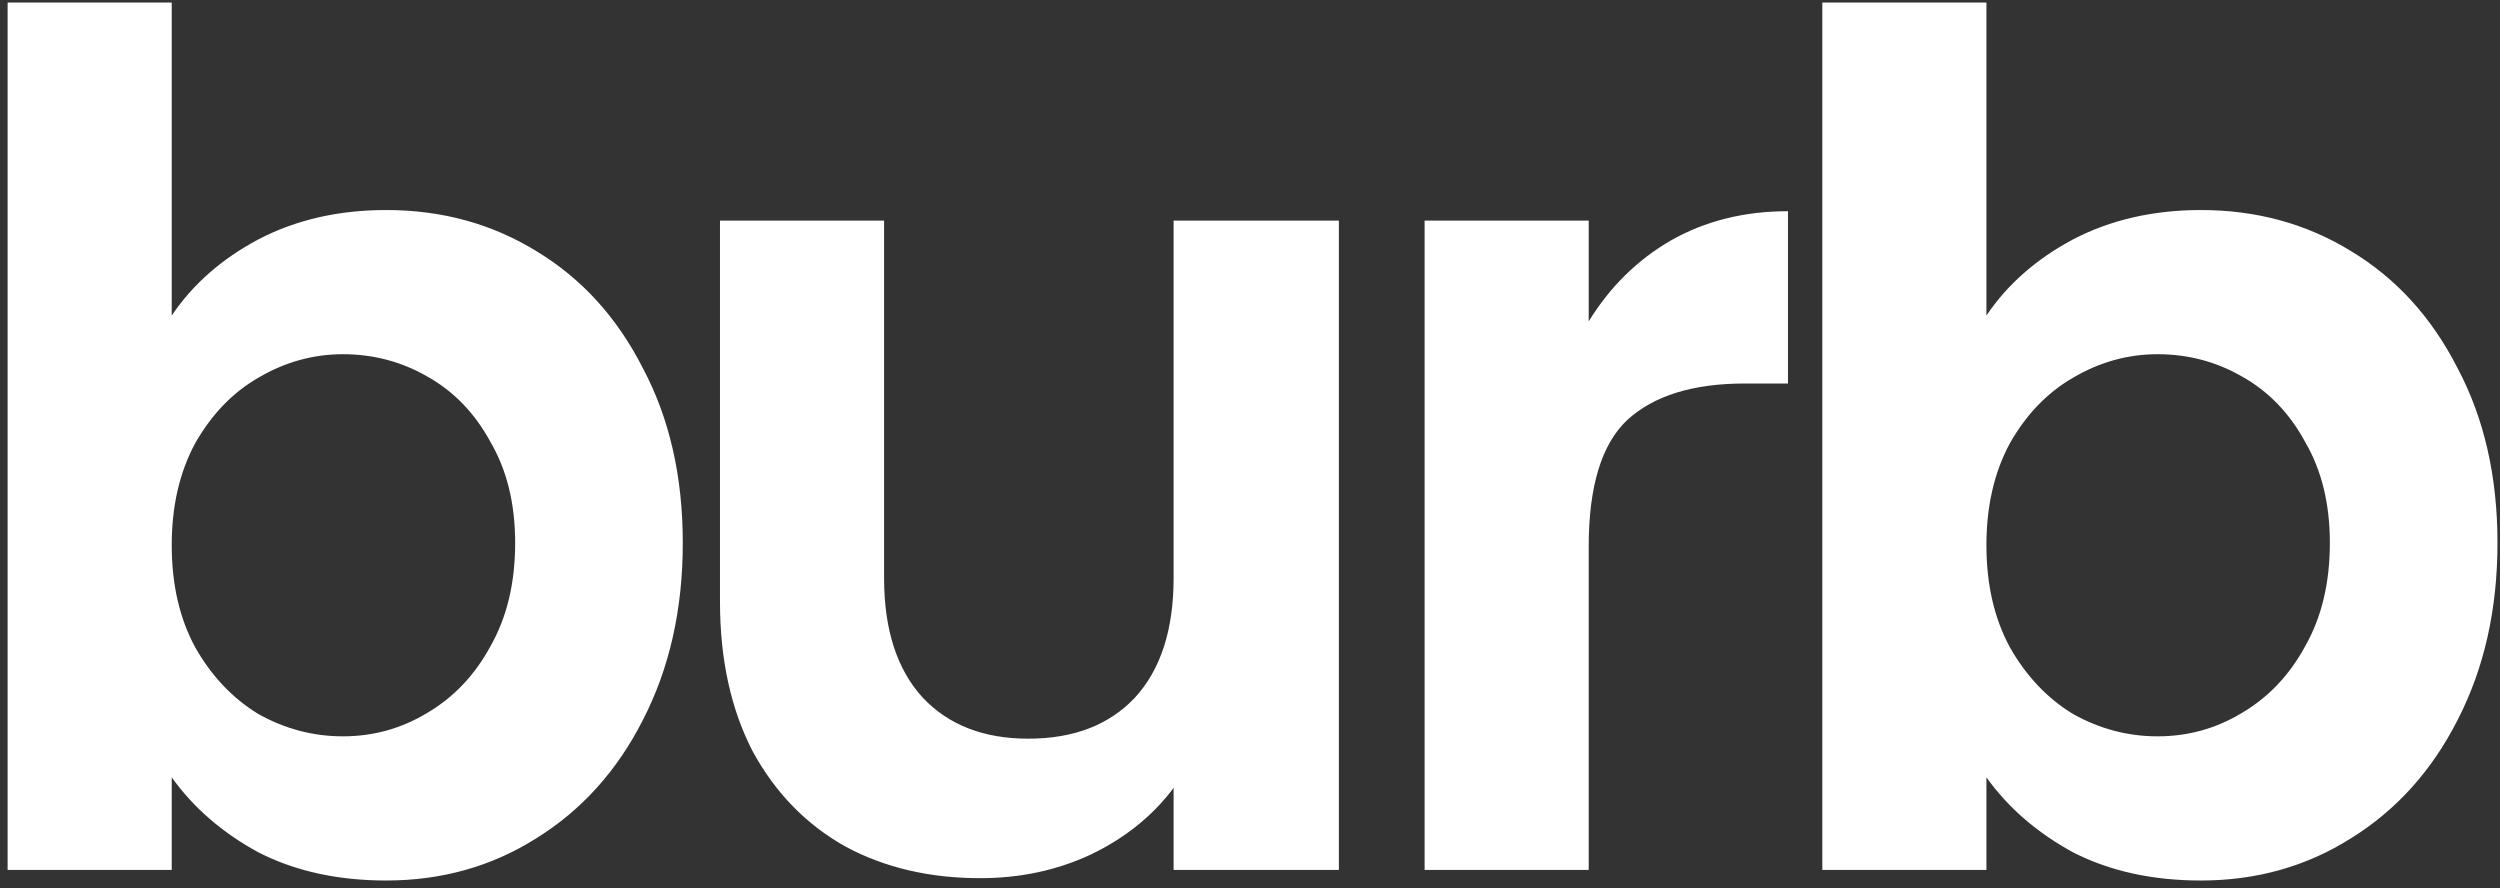<svg width="273" height="97" viewBox="0 0 273 97" fill="none" xmlns="http://www.w3.org/2000/svg">
<rect x="0" y="0" width="273" height="97" fill="#333333" stroke="none"/>
<path d="M18.752 34.456C21.056 31.043 24.213 28.269 28.224 26.136C32.32 24.003 36.971 22.936 42.176 22.936C48.235 22.936 53.696 24.429 58.56 27.416C63.509 30.403 67.392 34.669 70.208 40.216C73.109 45.677 74.56 52.035 74.56 59.288C74.56 66.541 73.109 72.984 70.208 78.616C67.392 84.163 63.509 88.472 58.56 91.544C53.696 94.616 48.235 96.152 42.176 96.152C36.885 96.152 32.235 95.128 28.224 93.08C24.299 90.947 21.141 88.216 18.752 84.888V95H0.832L0.832 0.28L18.752 0.28L18.752 34.456ZM56.256 59.288C56.256 55.021 55.36 51.352 53.568 48.28C51.861 45.123 49.557 42.733 46.656 41.112C43.84 39.491 40.768 38.68 37.44 38.68C34.197 38.68 31.125 39.533 28.224 41.24C25.408 42.861 23.104 45.251 21.312 48.408C19.605 51.565 18.752 55.277 18.752 59.544C18.752 63.811 19.605 67.523 21.312 70.68C23.104 73.837 25.408 76.269 28.224 77.976C31.125 79.597 34.197 80.408 37.44 80.408C40.768 80.408 43.84 79.555 46.656 77.848C49.557 76.141 51.861 73.709 53.568 70.552C55.36 67.395 56.256 63.64 56.256 59.288ZM146.206 24.088L146.206 95H128.158V86.04C125.854 89.112 122.825 91.544 119.07 93.336C115.401 95.043 111.39 95.896 107.038 95.896C101.491 95.896 96.585 94.744 92.318 92.44C88.051 90.051 84.681 86.595 82.206 82.072C79.817 77.464 78.622 72.003 78.622 65.688V24.088H96.542V63.128C96.542 68.76 97.95 73.112 100.766 76.184C103.582 79.171 107.422 80.664 112.286 80.664C117.235 80.664 121.118 79.171 123.934 76.184C126.75 73.112 128.158 68.76 128.158 63.128L128.158 24.088H146.206ZM173.487 35.096C175.791 31.341 178.778 28.397 182.447 26.264C186.202 24.131 190.468 23.064 195.247 23.064V41.88H190.511C184.879 41.88 180.612 43.203 177.711 45.848C174.895 48.493 173.487 53.101 173.487 59.672V95H155.567L155.567 24.088H173.487V35.096ZM216.917 34.456C219.221 31.043 222.378 28.269 226.389 26.136C230.485 24.003 235.136 22.936 240.341 22.936C246.4 22.936 251.861 24.429 256.725 27.416C261.674 30.403 265.557 34.669 268.373 40.216C271.274 45.677 272.725 52.035 272.725 59.288C272.725 66.541 271.274 72.984 268.373 78.616C265.557 84.163 261.674 88.472 256.725 91.544C251.861 94.616 246.4 96.152 240.341 96.152C235.05 96.152 230.4 95.128 226.389 93.08C222.464 90.947 219.306 88.216 216.917 84.888V95H198.997L198.997 0.28H216.917V34.456ZM254.421 59.288C254.421 55.021 253.525 51.352 251.733 48.28C250.026 45.123 247.722 42.733 244.821 41.112C242.005 39.491 238.933 38.68 235.605 38.68C232.362 38.68 229.29 39.533 226.389 41.24C223.573 42.861 221.269 45.251 219.477 48.408C217.77 51.565 216.917 55.277 216.917 59.544C216.917 63.811 217.77 67.523 219.477 70.68C221.269 73.837 223.573 76.269 226.389 77.976C229.29 79.597 232.362 80.408 235.605 80.408C238.933 80.408 242.005 79.555 244.821 77.848C247.722 76.141 250.026 73.709 251.733 70.552C253.525 67.395 254.421 63.64 254.421 59.288Z" fill="white"/>
</svg>

